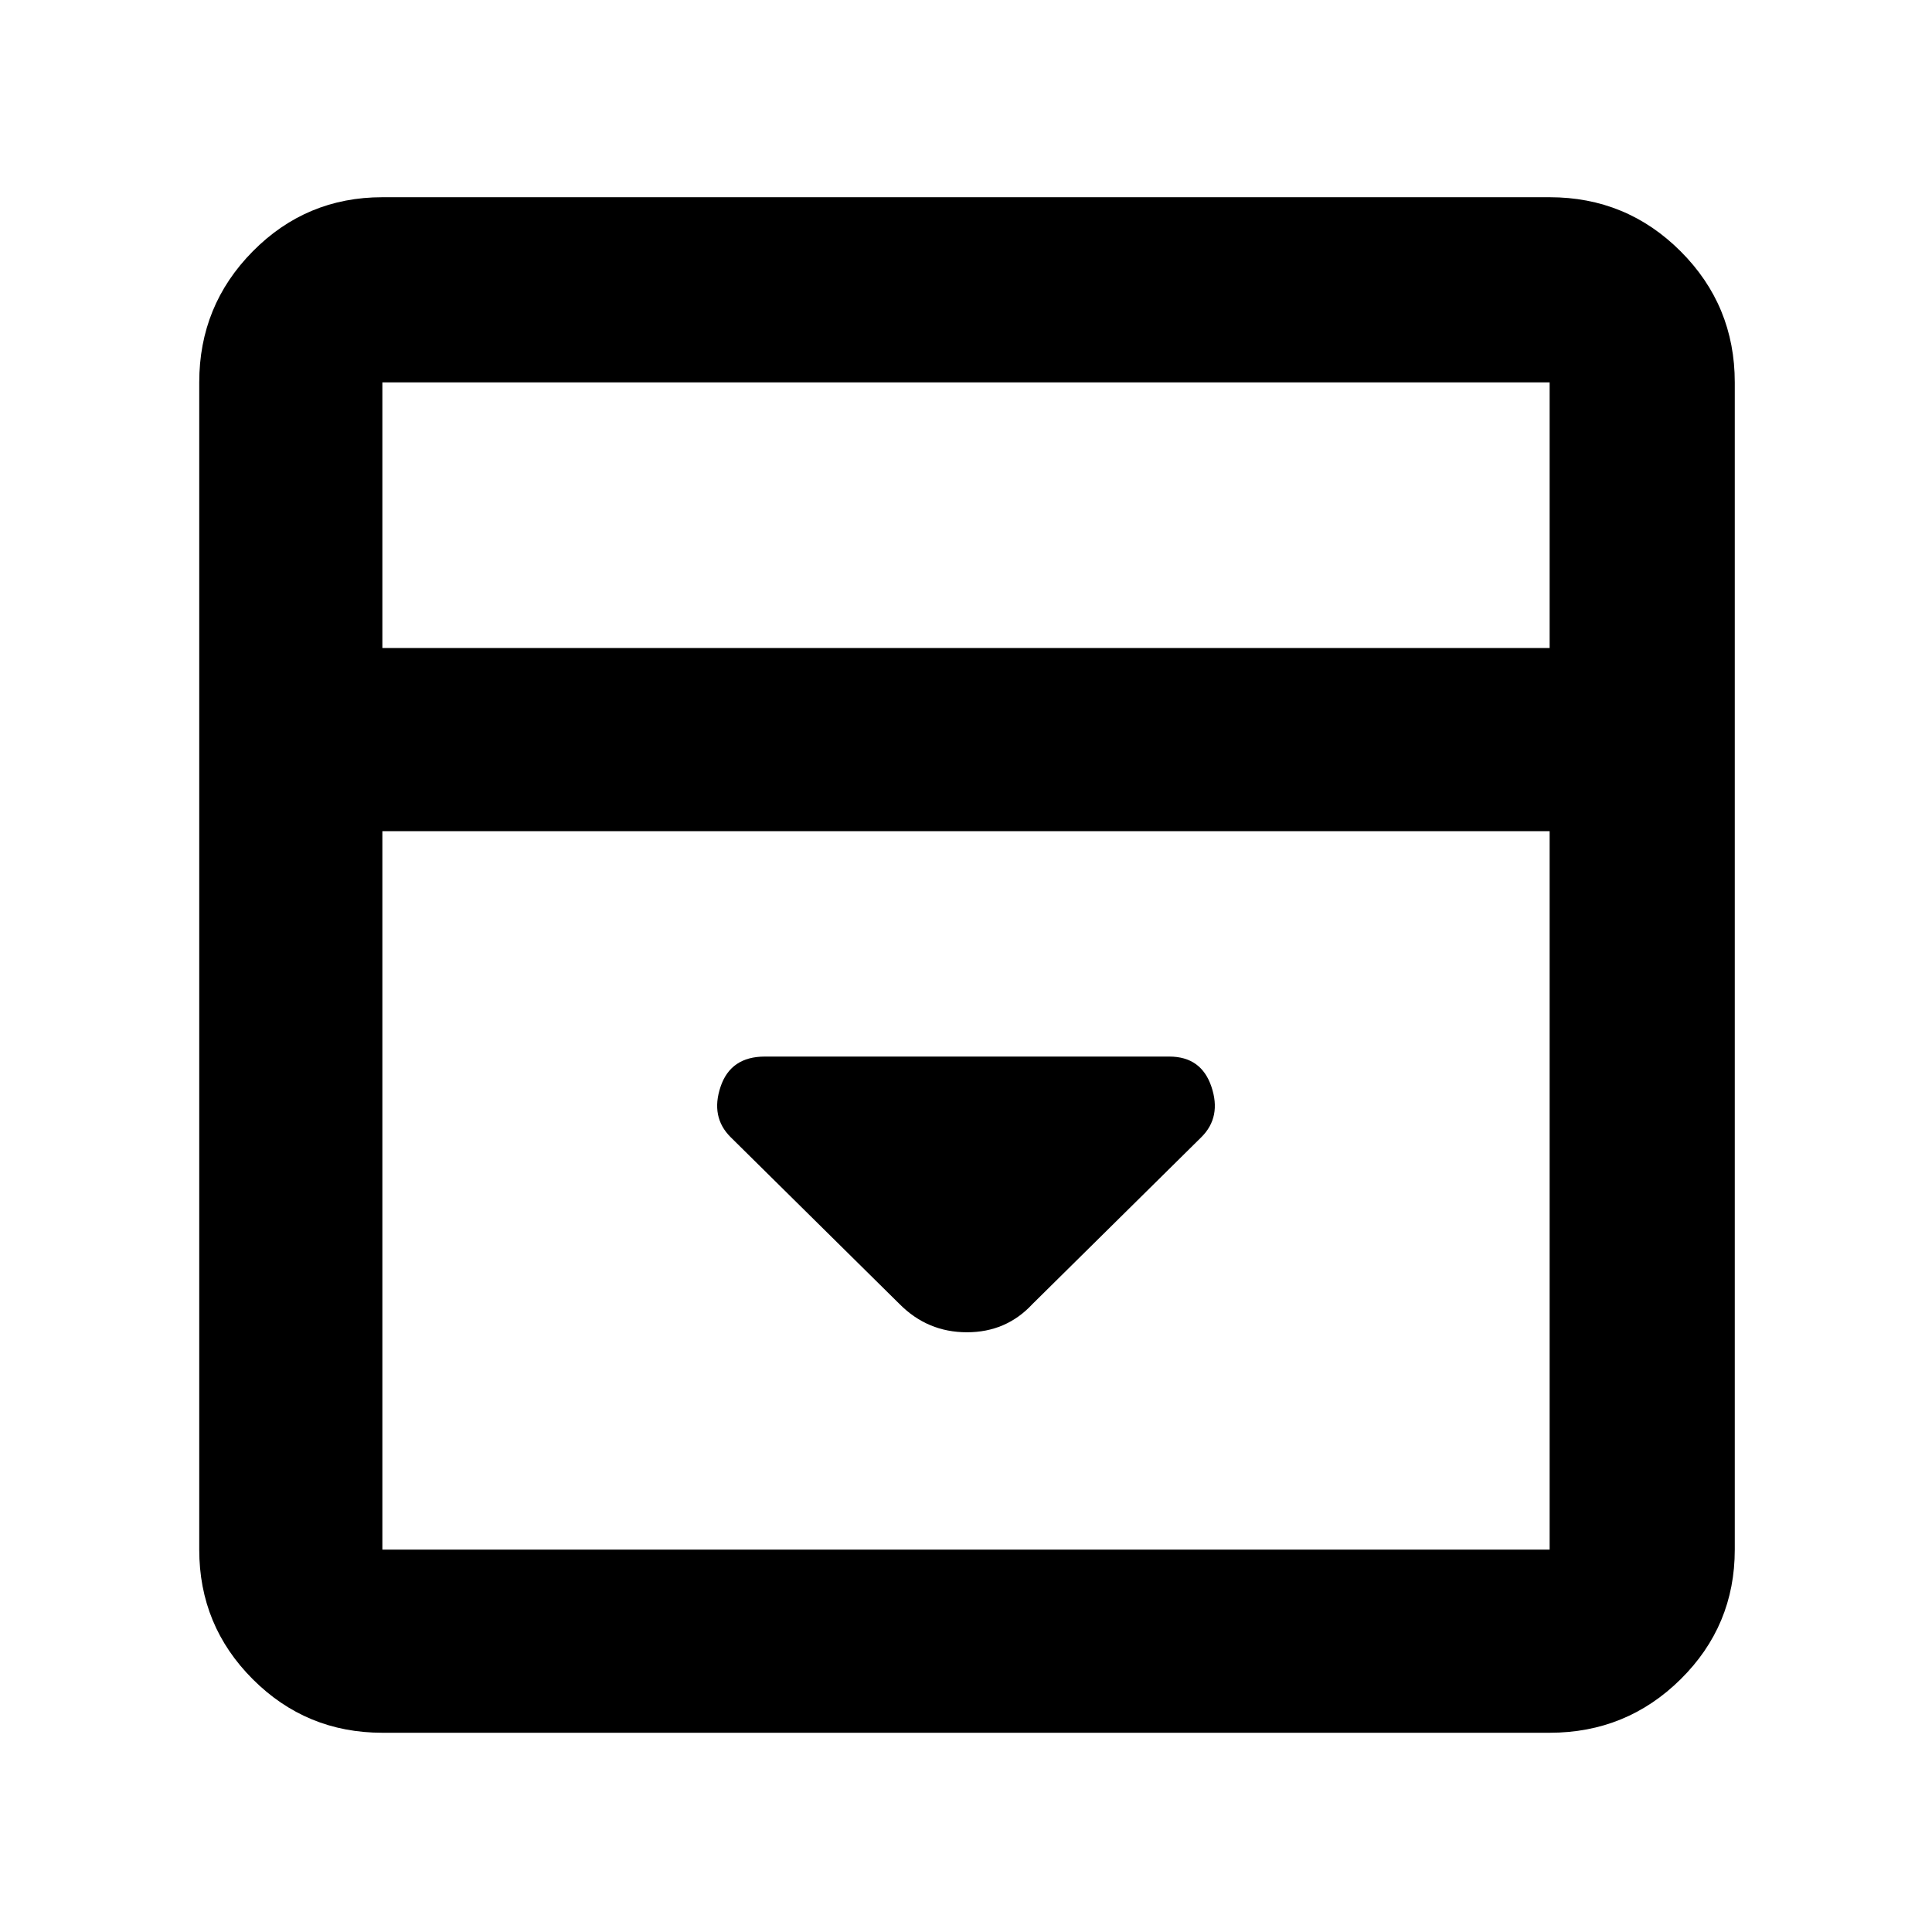 <svg xmlns="http://www.w3.org/2000/svg" height="48" viewBox="0 96 960 960" width="48"><path d="m513 744 84-83q10-10 4.958-25-5.041-15-20.958-15H380.059q-16.976 0-22.017 15Q353 651 363 661l84 83q13.909 14 33.455 14Q500 758 513 744ZM190 957q-37.8 0-64.4-26.6Q99 903.8 99 866V286q0-38.213 26.6-65.106Q152.2 194 190 194h580q38.213 0 65.106 26.894Q862 247.787 862 286v580q0 37.8-26.894 64.4Q808.213 957 770 957H190Zm580-539V286H190v132h580Zm-580 91v357h580V509H190Zm0-91V286v132Z"/></svg>